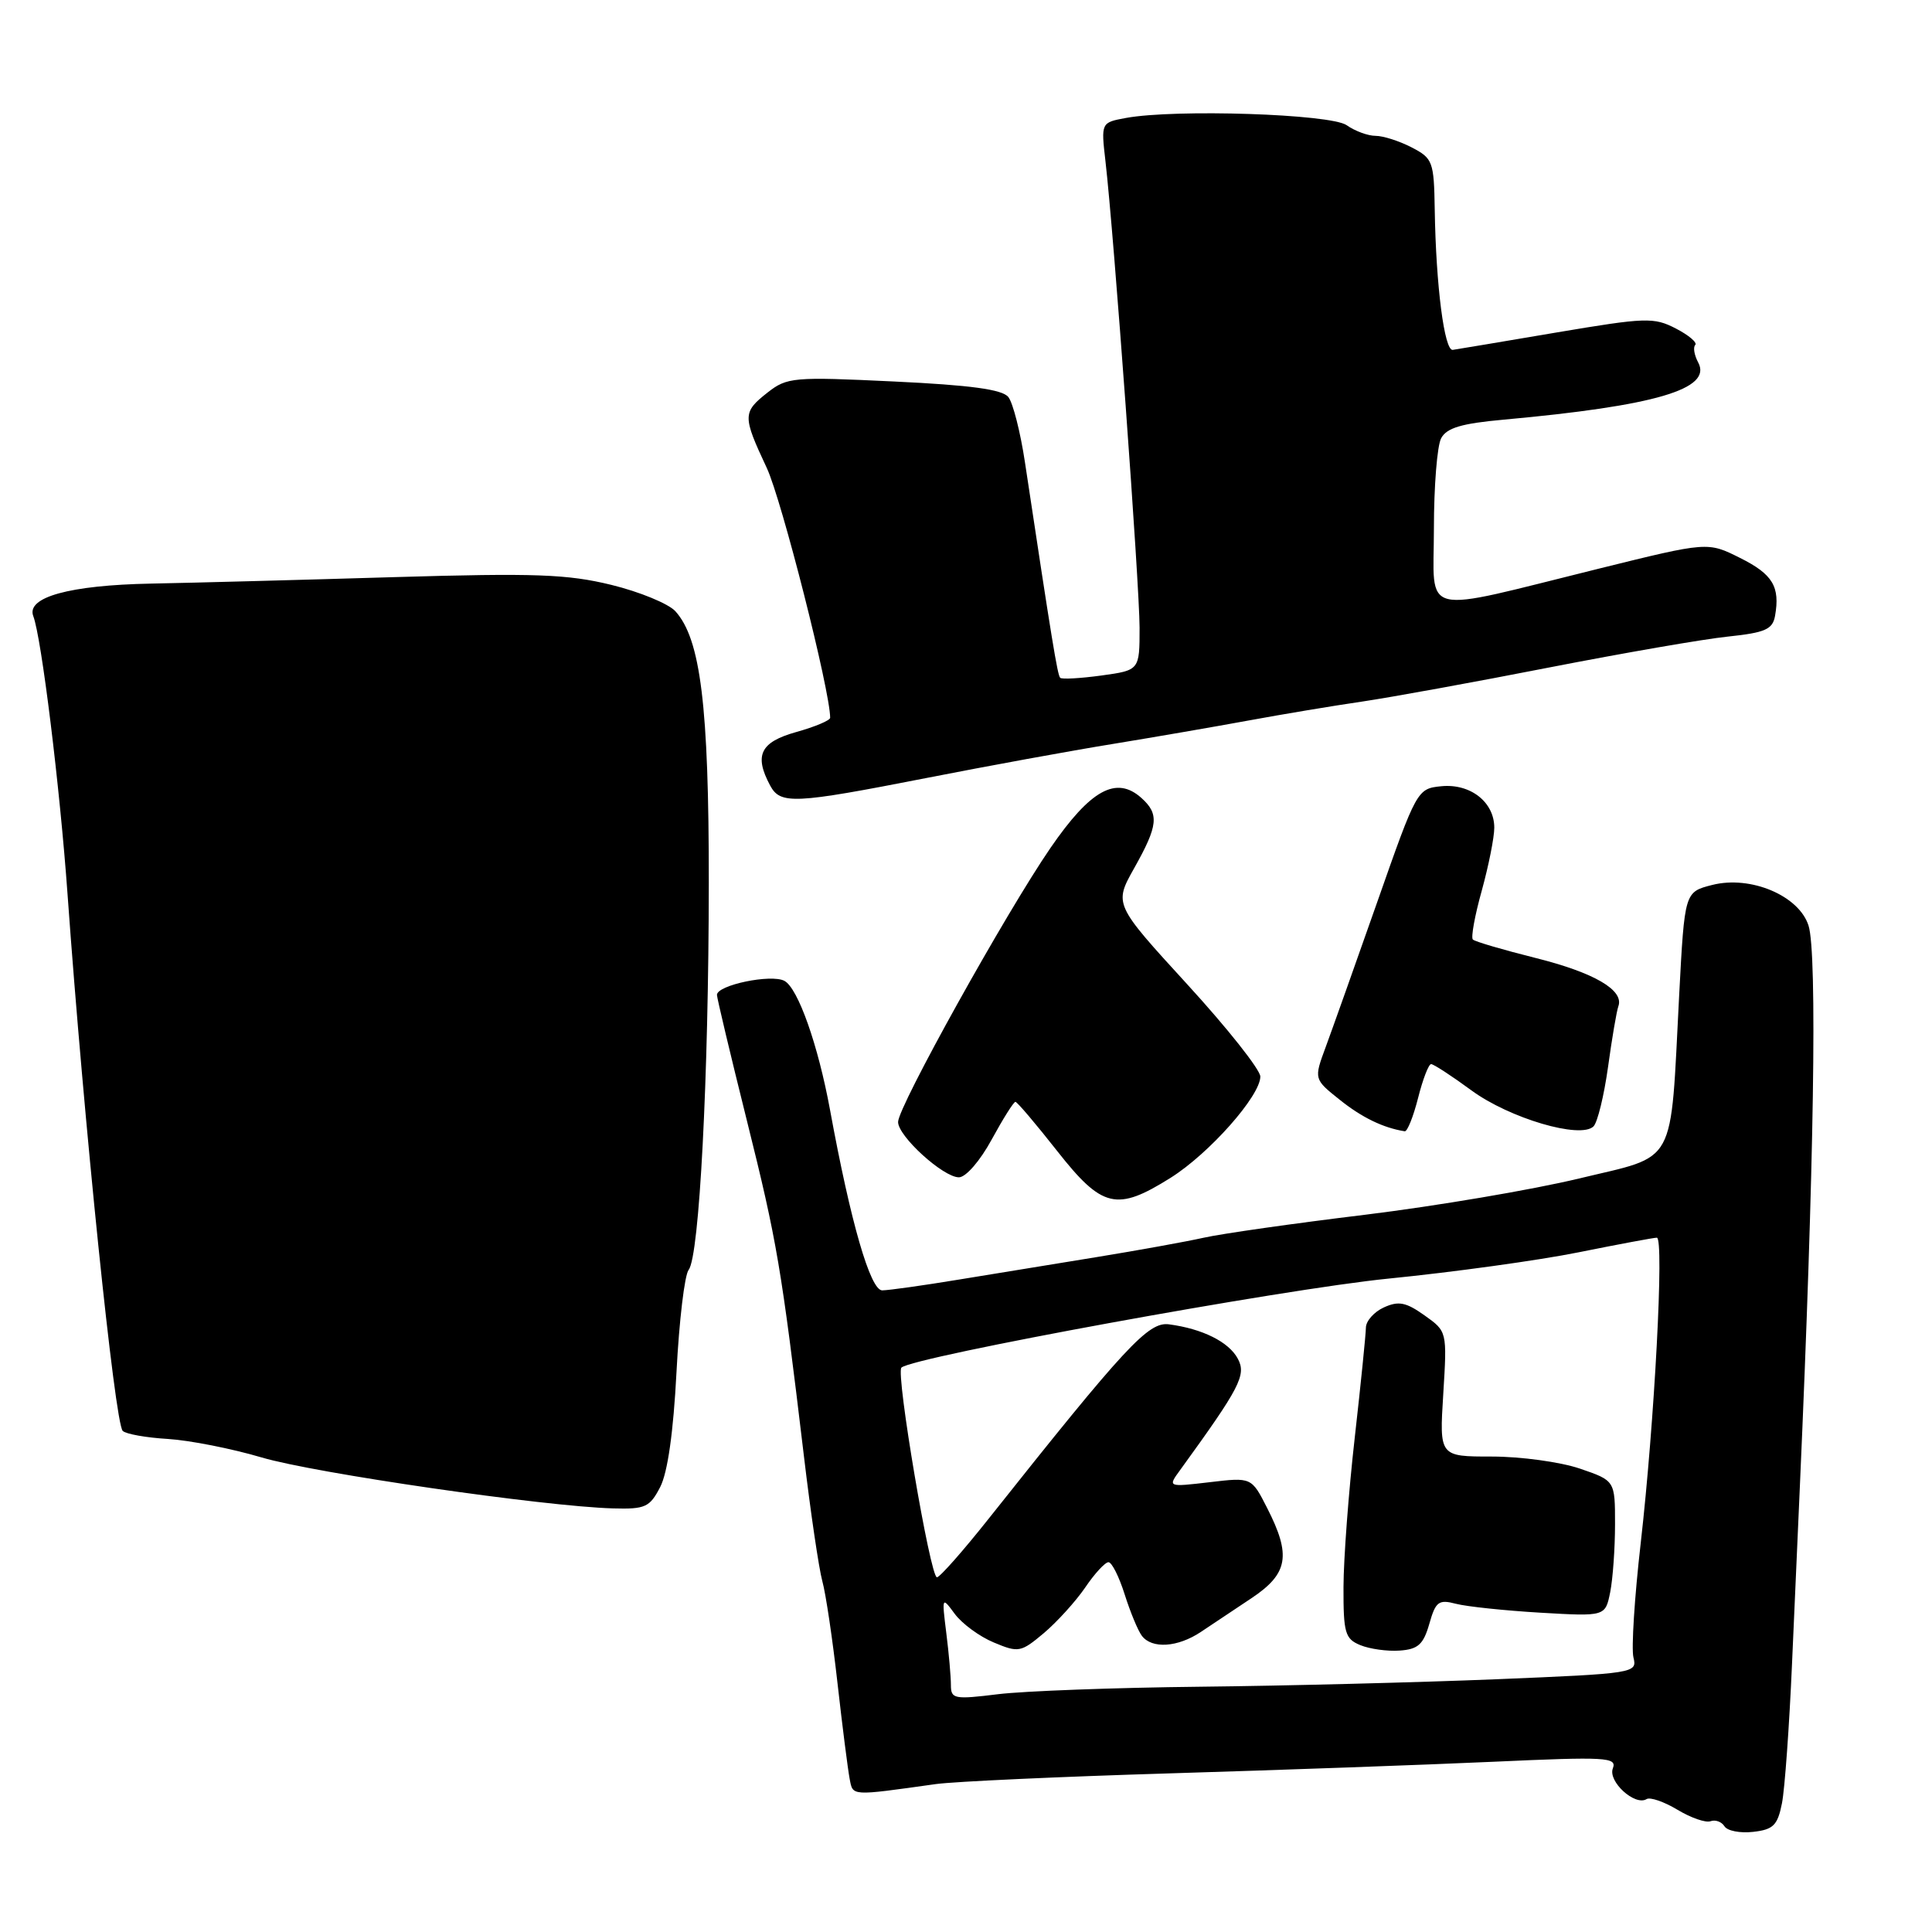 <?xml version="1.0" encoding="UTF-8" standalone="no"?>
<!DOCTYPE svg PUBLIC "-//W3C//DTD SVG 1.1//EN" "http://www.w3.org/Graphics/SVG/1.1/DTD/svg11.dtd" >
<svg xmlns="http://www.w3.org/2000/svg" xmlns:xlink="http://www.w3.org/1999/xlink" version="1.1" viewBox="0 0 256 256">
 <g >
 <path fill="currentColor"
d=" M 236.12 238.94 C 236.49 237.05 237.09 228.75 237.45 220.50 C 237.82 212.25 238.28 201.68 238.49 197.00 C 240.37 154.71 240.81 126.31 239.64 122.65 C 238.38 118.68 231.97 115.97 226.88 117.26 C 223.22 118.19 223.22 118.19 222.50 131.84 C 221.29 154.94 222.35 152.99 209.22 156.16 C 203.03 157.65 190.28 159.81 180.89 160.96 C 171.49 162.10 161.86 163.47 159.47 164.01 C 157.09 164.54 150.72 165.69 145.32 166.57 C 139.92 167.45 131.68 168.79 127.00 169.56 C 122.33 170.33 117.78 170.97 116.90 170.98 C 115.33 171.00 112.72 162.00 109.98 147.05 C 108.40 138.46 105.74 130.93 103.94 129.97 C 102.18 129.03 95.00 130.53 95.00 131.83 C 95.00 132.24 96.79 139.76 98.98 148.54 C 102.96 164.51 103.52 167.78 106.53 193.00 C 107.41 200.43 108.51 207.85 108.96 209.50 C 109.42 211.15 110.32 217.22 110.97 223.00 C 111.62 228.78 112.35 234.48 112.58 235.69 C 113.03 238.02 112.64 237.99 124.00 236.40 C 126.47 236.06 140.43 235.42 155.00 234.98 C 169.57 234.54 188.89 233.85 197.92 233.44 C 212.86 232.76 214.28 232.84 213.71 234.32 C 213.04 236.06 216.64 239.34 218.18 238.39 C 218.65 238.10 220.49 238.73 222.27 239.80 C 224.05 240.87 226.02 241.56 226.66 241.32 C 227.30 241.09 228.12 241.39 228.50 241.99 C 228.87 242.60 230.58 242.93 232.31 242.73 C 234.97 242.43 235.54 241.87 236.12 238.94 Z  M 87.48 197.04 C 88.47 195.11 89.23 189.76 89.64 181.79 C 89.99 175.03 90.71 168.94 91.25 168.26 C 92.67 166.46 93.90 142.83 93.92 117.00 C 93.93 93.54 92.84 84.69 89.49 80.99 C 88.59 80.00 84.77 78.42 81.01 77.50 C 75.19 76.08 70.91 75.92 52.33 76.47 C 40.33 76.83 25.78 77.22 20.00 77.33 C 9.22 77.54 3.45 79.13 4.41 81.64 C 5.49 84.44 7.94 104.32 8.95 118.50 C 11.11 148.65 15.21 188.55 16.26 189.60 C 16.68 190.02 19.38 190.50 22.26 190.67 C 25.14 190.85 30.72 191.95 34.67 193.12 C 41.74 195.21 72.05 199.61 81.22 199.87 C 85.51 199.99 86.09 199.72 87.48 197.04 Z  M 155.12 156.06 C 160.23 152.85 167.00 145.21 167.00 142.65 C 167.00 141.75 162.64 136.24 157.30 130.41 C 147.60 119.81 147.60 119.81 150.30 115.01 C 153.46 109.38 153.62 107.87 151.25 105.74 C 147.92 102.75 144.51 104.62 139.19 112.36 C 133.29 120.95 119.00 146.64 119.00 148.67 C 119.00 150.56 124.98 156.00 127.06 156.00 C 127.98 156.00 129.87 153.82 131.40 151.00 C 132.90 148.25 134.31 146.00 134.55 146.00 C 134.78 146.00 137.26 148.93 140.07 152.50 C 146.05 160.10 147.96 160.56 155.12 156.06 Z  M 187.90 145.50 C 188.52 143.03 189.30 141.00 189.63 141.00 C 189.96 141.00 192.37 142.57 194.97 144.48 C 200.01 148.18 209.44 150.96 211.15 149.25 C 211.68 148.72 212.54 145.19 213.07 141.40 C 213.59 137.60 214.21 133.98 214.44 133.34 C 215.23 131.20 211.23 128.87 203.41 126.92 C 199.14 125.85 195.42 124.76 195.16 124.49 C 194.89 124.22 195.42 121.31 196.34 118.02 C 197.25 114.72 198.00 110.97 198.00 109.67 C 198.00 106.28 194.83 103.80 190.98 104.18 C 187.79 104.50 187.72 104.62 182.50 119.50 C 179.60 127.75 176.52 136.41 175.66 138.74 C 174.09 142.99 174.09 142.99 177.54 145.74 C 180.46 148.08 183.29 149.45 186.13 149.90 C 186.48 149.96 187.27 147.97 187.90 145.50 Z  M 122.70 103.10 C 130.84 101.50 142.00 99.46 147.50 98.57 C 153.00 97.67 161.10 96.27 165.50 95.46 C 169.90 94.65 176.65 93.52 180.50 92.96 C 184.35 92.39 195.51 90.36 205.30 88.44 C 215.10 86.53 225.74 84.68 228.96 84.35 C 233.89 83.83 234.88 83.40 235.20 81.62 C 235.89 77.74 234.90 76.09 230.57 73.93 C 226.28 71.78 226.28 71.78 211.89 75.34 C 187.70 81.32 190.00 81.88 190.00 70.05 C 190.00 64.45 190.43 59.06 190.96 58.07 C 191.70 56.69 193.67 56.11 199.21 55.61 C 219.33 53.78 226.91 51.56 225.02 48.03 C 224.50 47.06 224.32 46.01 224.63 45.71 C 224.93 45.40 223.78 44.42 222.06 43.53 C 219.14 42.02 218.08 42.06 206.22 44.06 C 199.22 45.25 193.05 46.28 192.50 46.36 C 191.39 46.52 190.27 37.88 190.11 27.78 C 190.01 21.39 189.85 20.98 187.05 19.53 C 185.43 18.69 183.28 18.00 182.27 18.00 C 181.27 18.00 179.54 17.37 178.44 16.59 C 176.31 15.10 155.73 14.43 149.19 15.63 C 145.89 16.24 145.89 16.24 146.48 21.37 C 147.60 31.05 150.99 77.50 151.00 83.16 C 151.00 88.81 151.00 88.81 145.94 89.51 C 143.15 89.89 140.69 90.03 140.48 89.81 C 140.12 89.46 139.36 84.78 135.81 61.25 C 135.21 57.26 134.22 53.37 133.61 52.61 C 132.81 51.60 128.59 51.03 118.46 50.55 C 105.11 49.91 104.29 49.99 101.71 52.01 C 98.38 54.63 98.38 55.13 101.60 62.00 C 103.58 66.23 110.00 91.53 110.00 95.11 C 110.00 95.46 107.97 96.31 105.50 97.00 C 100.75 98.33 99.90 100.07 102.04 104.07 C 103.40 106.62 105.18 106.53 122.70 103.10 Z  M 126.00 223.27 C 126.00 222.17 125.73 219.08 125.39 216.39 C 124.79 211.56 124.80 211.53 126.52 213.86 C 127.48 215.15 129.80 216.86 131.69 217.64 C 134.96 219.01 135.27 218.95 138.31 216.40 C 140.06 214.92 142.53 212.20 143.79 210.36 C 145.04 208.51 146.43 207.00 146.88 207.00 C 147.32 207.00 148.28 208.91 149.02 211.25 C 149.76 213.59 150.78 216.06 151.30 216.75 C 152.63 218.51 156.05 218.29 159.12 216.24 C 160.55 215.29 163.59 213.26 165.87 211.74 C 170.69 208.51 171.11 206.10 167.91 199.83 C 165.83 195.74 165.83 195.74 160.28 196.40 C 154.72 197.05 154.72 197.05 156.38 194.78 C 164.32 183.83 165.17 182.19 164.02 180.04 C 162.83 177.81 159.34 176.07 154.89 175.48 C 152.17 175.12 149.17 178.35 130.99 201.25 C 127.61 205.51 124.53 209.00 124.15 209.00 C 123.26 209.00 118.68 181.98 119.44 181.22 C 120.87 179.80 170.06 170.80 184.00 169.42 C 192.53 168.57 203.85 167.01 209.16 165.94 C 214.47 164.87 219.14 164.00 219.54 164.00 C 220.53 164.00 219.23 188.47 217.40 204.50 C 216.58 211.65 216.15 218.45 216.44 219.62 C 216.96 221.70 216.64 221.75 198.24 222.51 C 187.93 222.93 170.28 223.38 159.00 223.50 C 147.72 223.62 135.69 224.07 132.25 224.49 C 126.42 225.21 126.00 225.12 126.00 223.27 Z  M 189.39 215.17 C 190.23 212.21 190.63 211.91 192.92 212.51 C 194.34 212.88 199.37 213.41 204.11 213.69 C 212.71 214.19 212.71 214.19 213.36 210.97 C 213.71 209.20 214.00 205.15 214.00 201.97 C 214.00 196.19 214.00 196.19 209.32 194.59 C 206.75 193.72 201.51 193.00 197.68 193.00 C 190.72 193.00 190.72 193.00 191.24 184.71 C 191.75 176.42 191.75 176.42 188.75 174.29 C 186.30 172.55 185.32 172.35 183.37 173.24 C 182.07 173.83 181.00 175.04 180.99 175.91 C 180.98 176.78 180.32 183.35 179.51 190.50 C 178.70 197.65 178.03 206.55 178.02 210.28 C 178.00 216.38 178.23 217.16 180.25 217.99 C 181.49 218.50 183.84 218.83 185.47 218.71 C 187.90 218.54 188.61 217.90 189.39 215.17 Z "/>
</g>
</svg>
